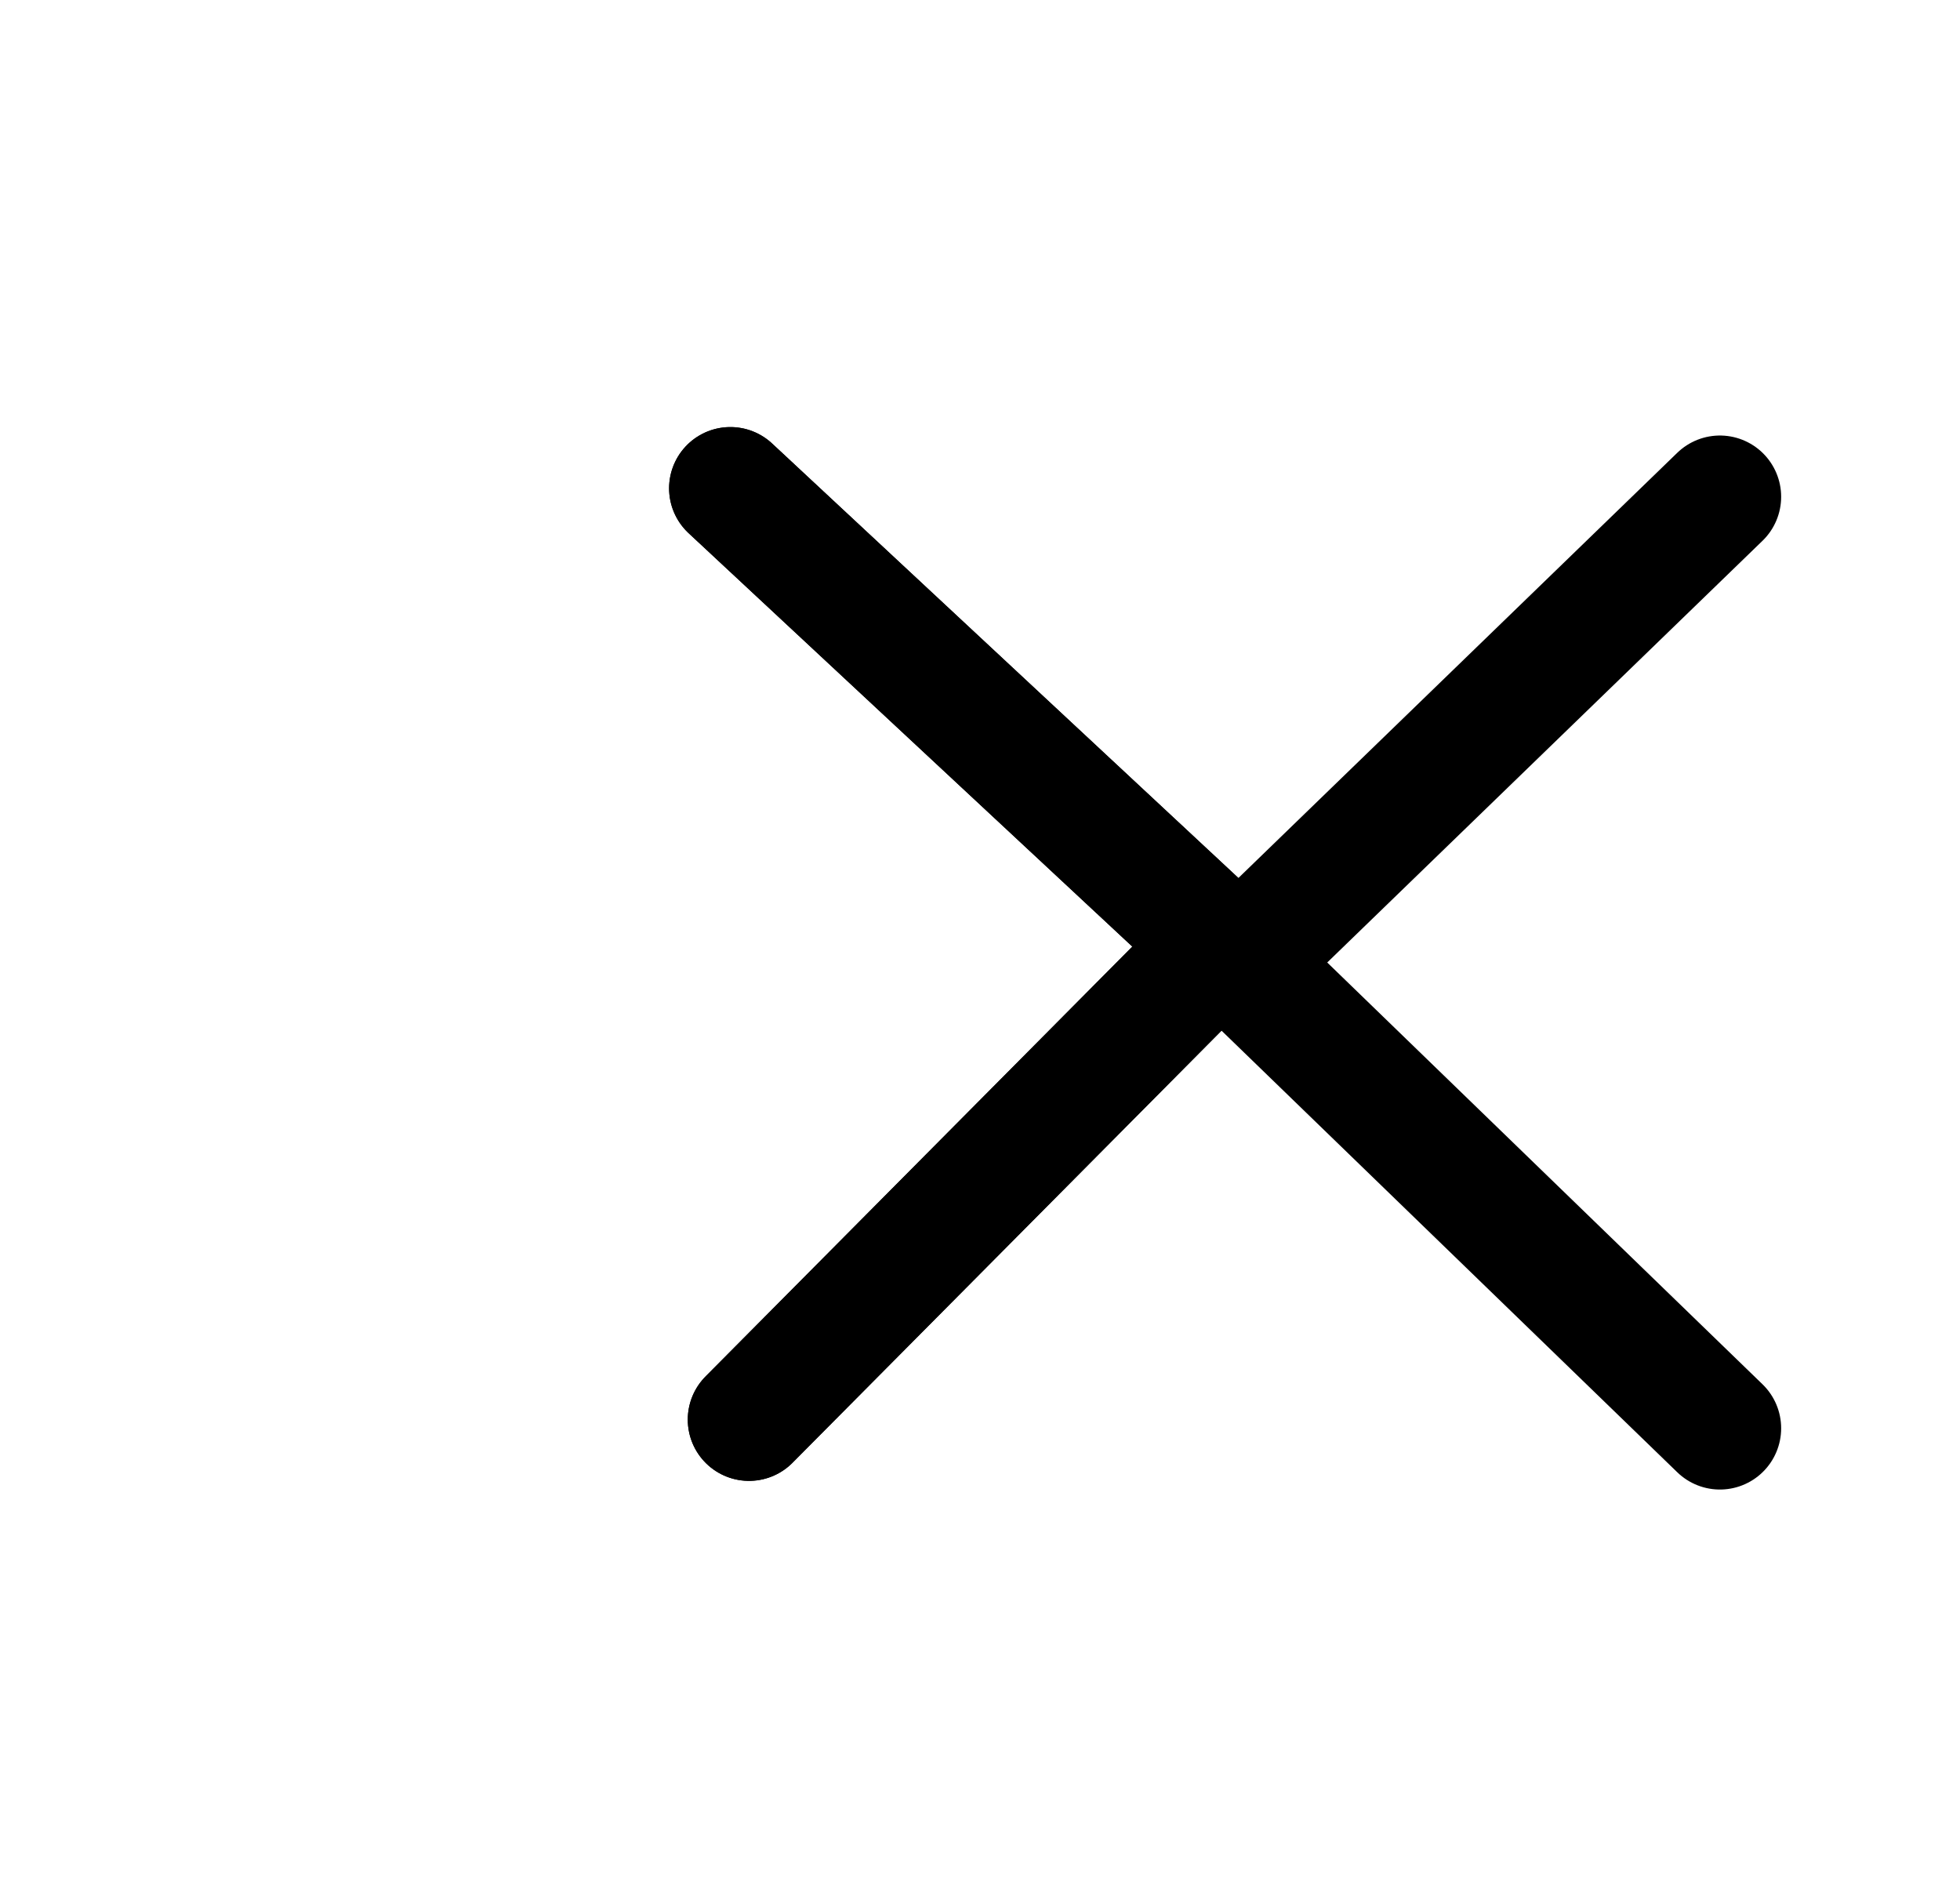 <svg width="32" height="31" viewBox="0 0 32 31" fill="none" xmlns="http://www.w3.org/2000/svg">
<path d="M11.924 7.972L19.924 15.426L12.229 23.176" stroke="black" stroke-width="2" stroke-linecap="round" stroke-linejoin="round"/>
<path d="M11.924 7.972L19.924 15.425L12.229 23.175" stroke="black" stroke-width="2" stroke-linecap="round" stroke-linejoin="round"/>
<path d="M28.08 23.317L20.232 15.713L28.08 8.11" stroke="black" stroke-width="2" stroke-linecap="round" stroke-linejoin="round"/>
</svg>
